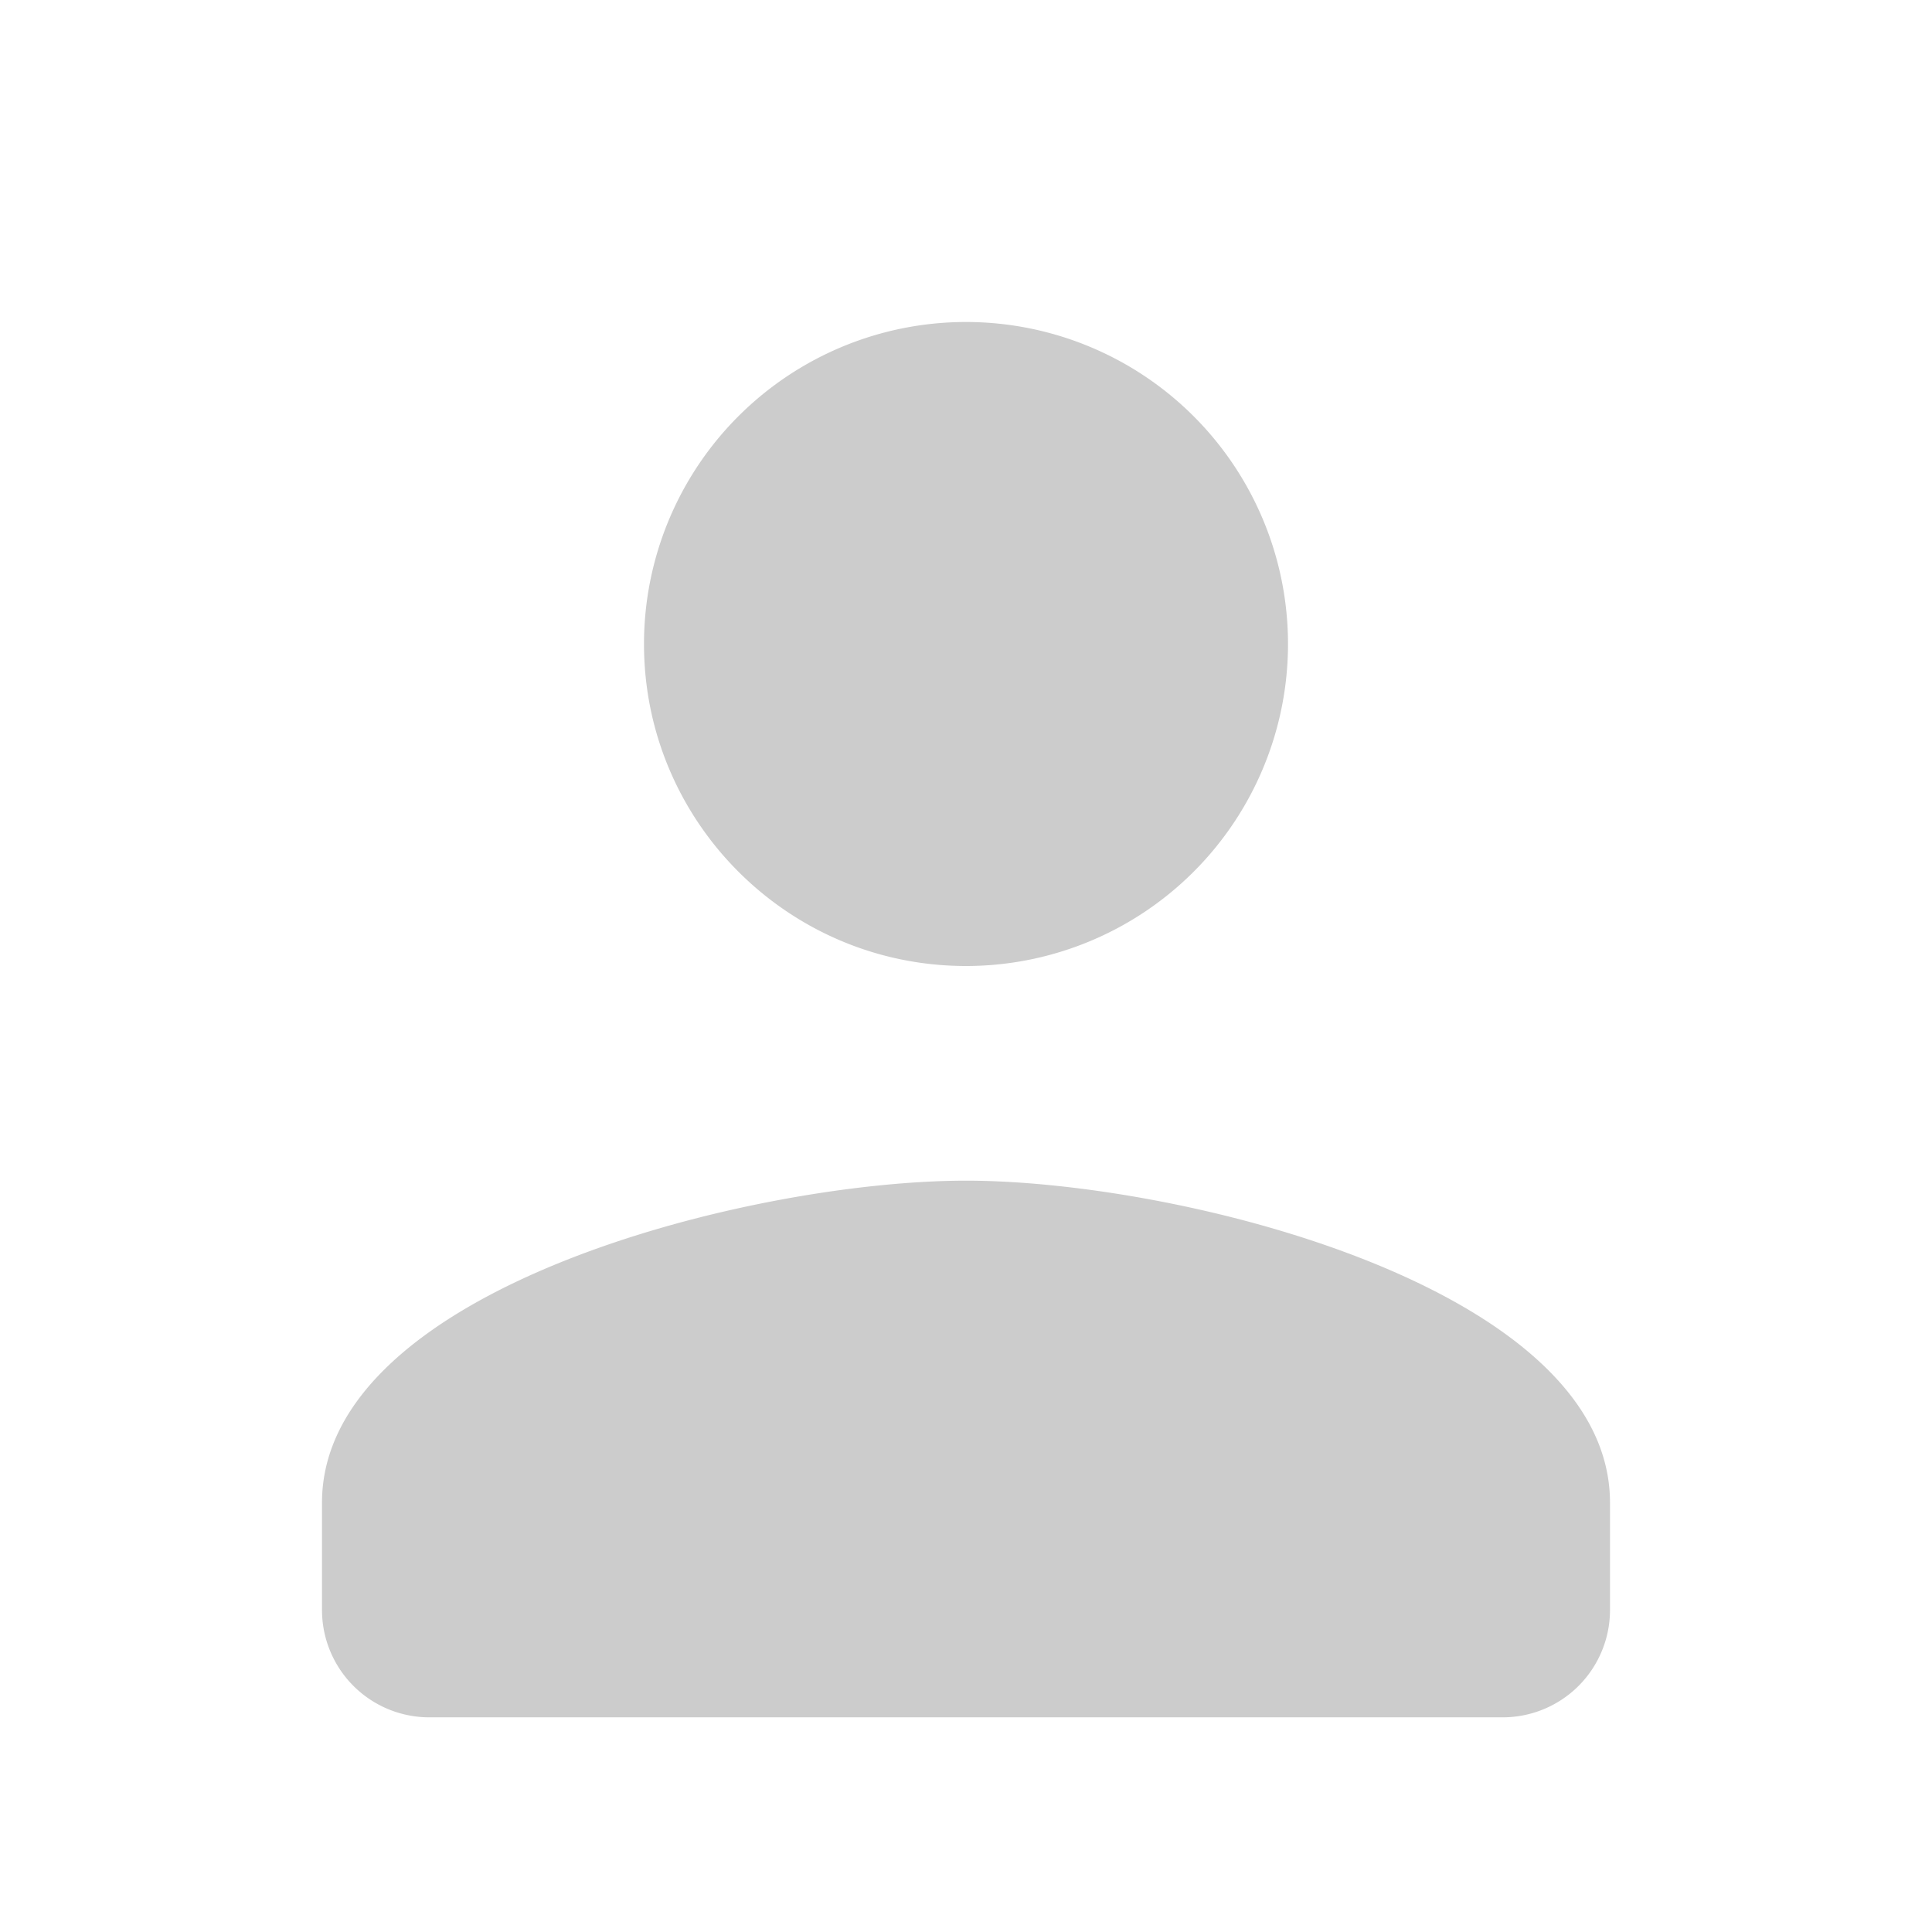 <svg xmlns="http://www.w3.org/2000/svg" xmlns:xlink="http://www.w3.org/1999/xlink" fill="#cccccc" viewBox="0 0 18 18" fit="" preserveAspectRatio="xMidYMid meet" focusable="false"><path d="M9 9a3 3 0 1 0-3-3c0 1.655 1.344 3 3 3zm0 2c-2 0-6 1-6 3v1a1 1 0 0 0 1 1h10a1 1 0 0 0 1-1v-1c0-2-4-3-6-3z" fill-rule="evenodd"></path></svg>